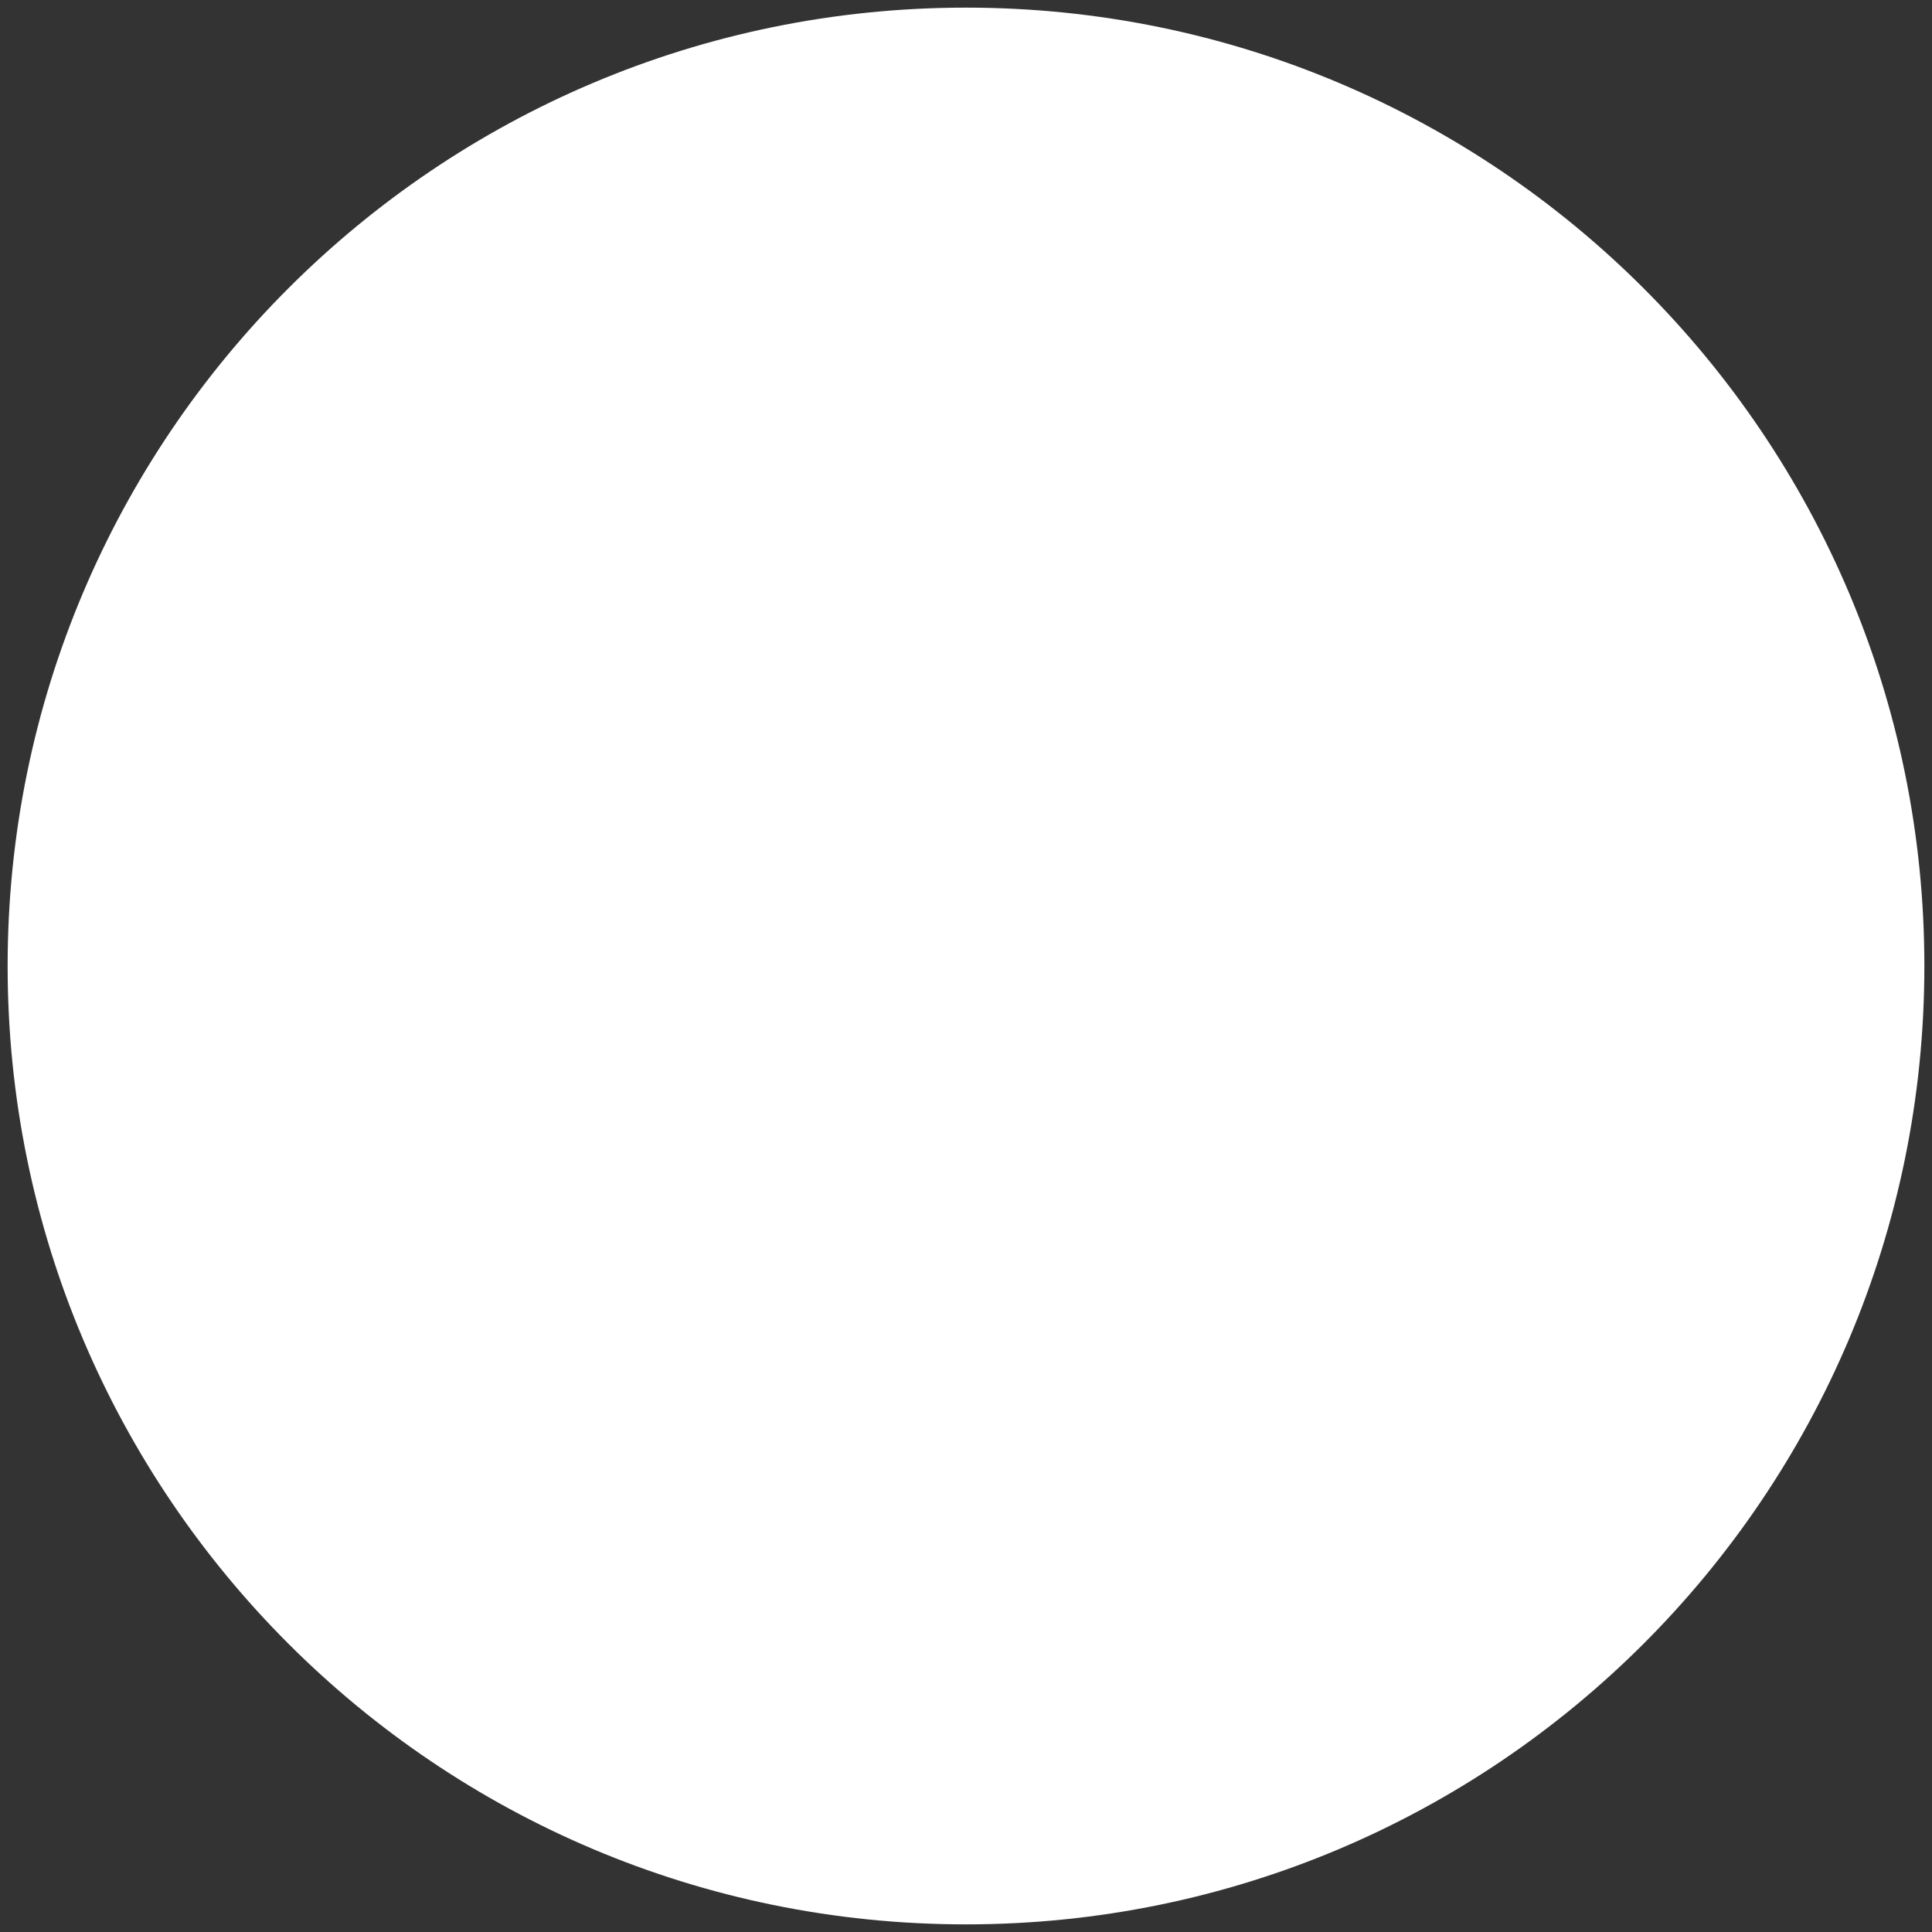 ﻿<?xml version="1.0" encoding="utf-8"?>
<svg version="1.1" xmlns:xlink="http://www.w3.org/1999/xlink" width="20px" height="20px" xmlns="http://www.w3.org/2000/svg">
  <rect width="100%" height="100%" fill="#333333" stroke="none"/>
  <g transform="matrix(1 0 0 1 -958 -735 )">
    <path d="M 0.079 10  C 0.079 15.479  4.521 19.921  10 19.921  C 15.479 19.921  19.921 15.479  19.921 10  C 19.921 4.521  15.479 0.079  10 0.079  C 4.521 0.079  0.079 4.521  0.079 10  Z " fill-rule="nonzero" fill="#ffffff" stroke="none" transform="matrix(1 0 0 1 958 735 )" />
  </g>
</svg>